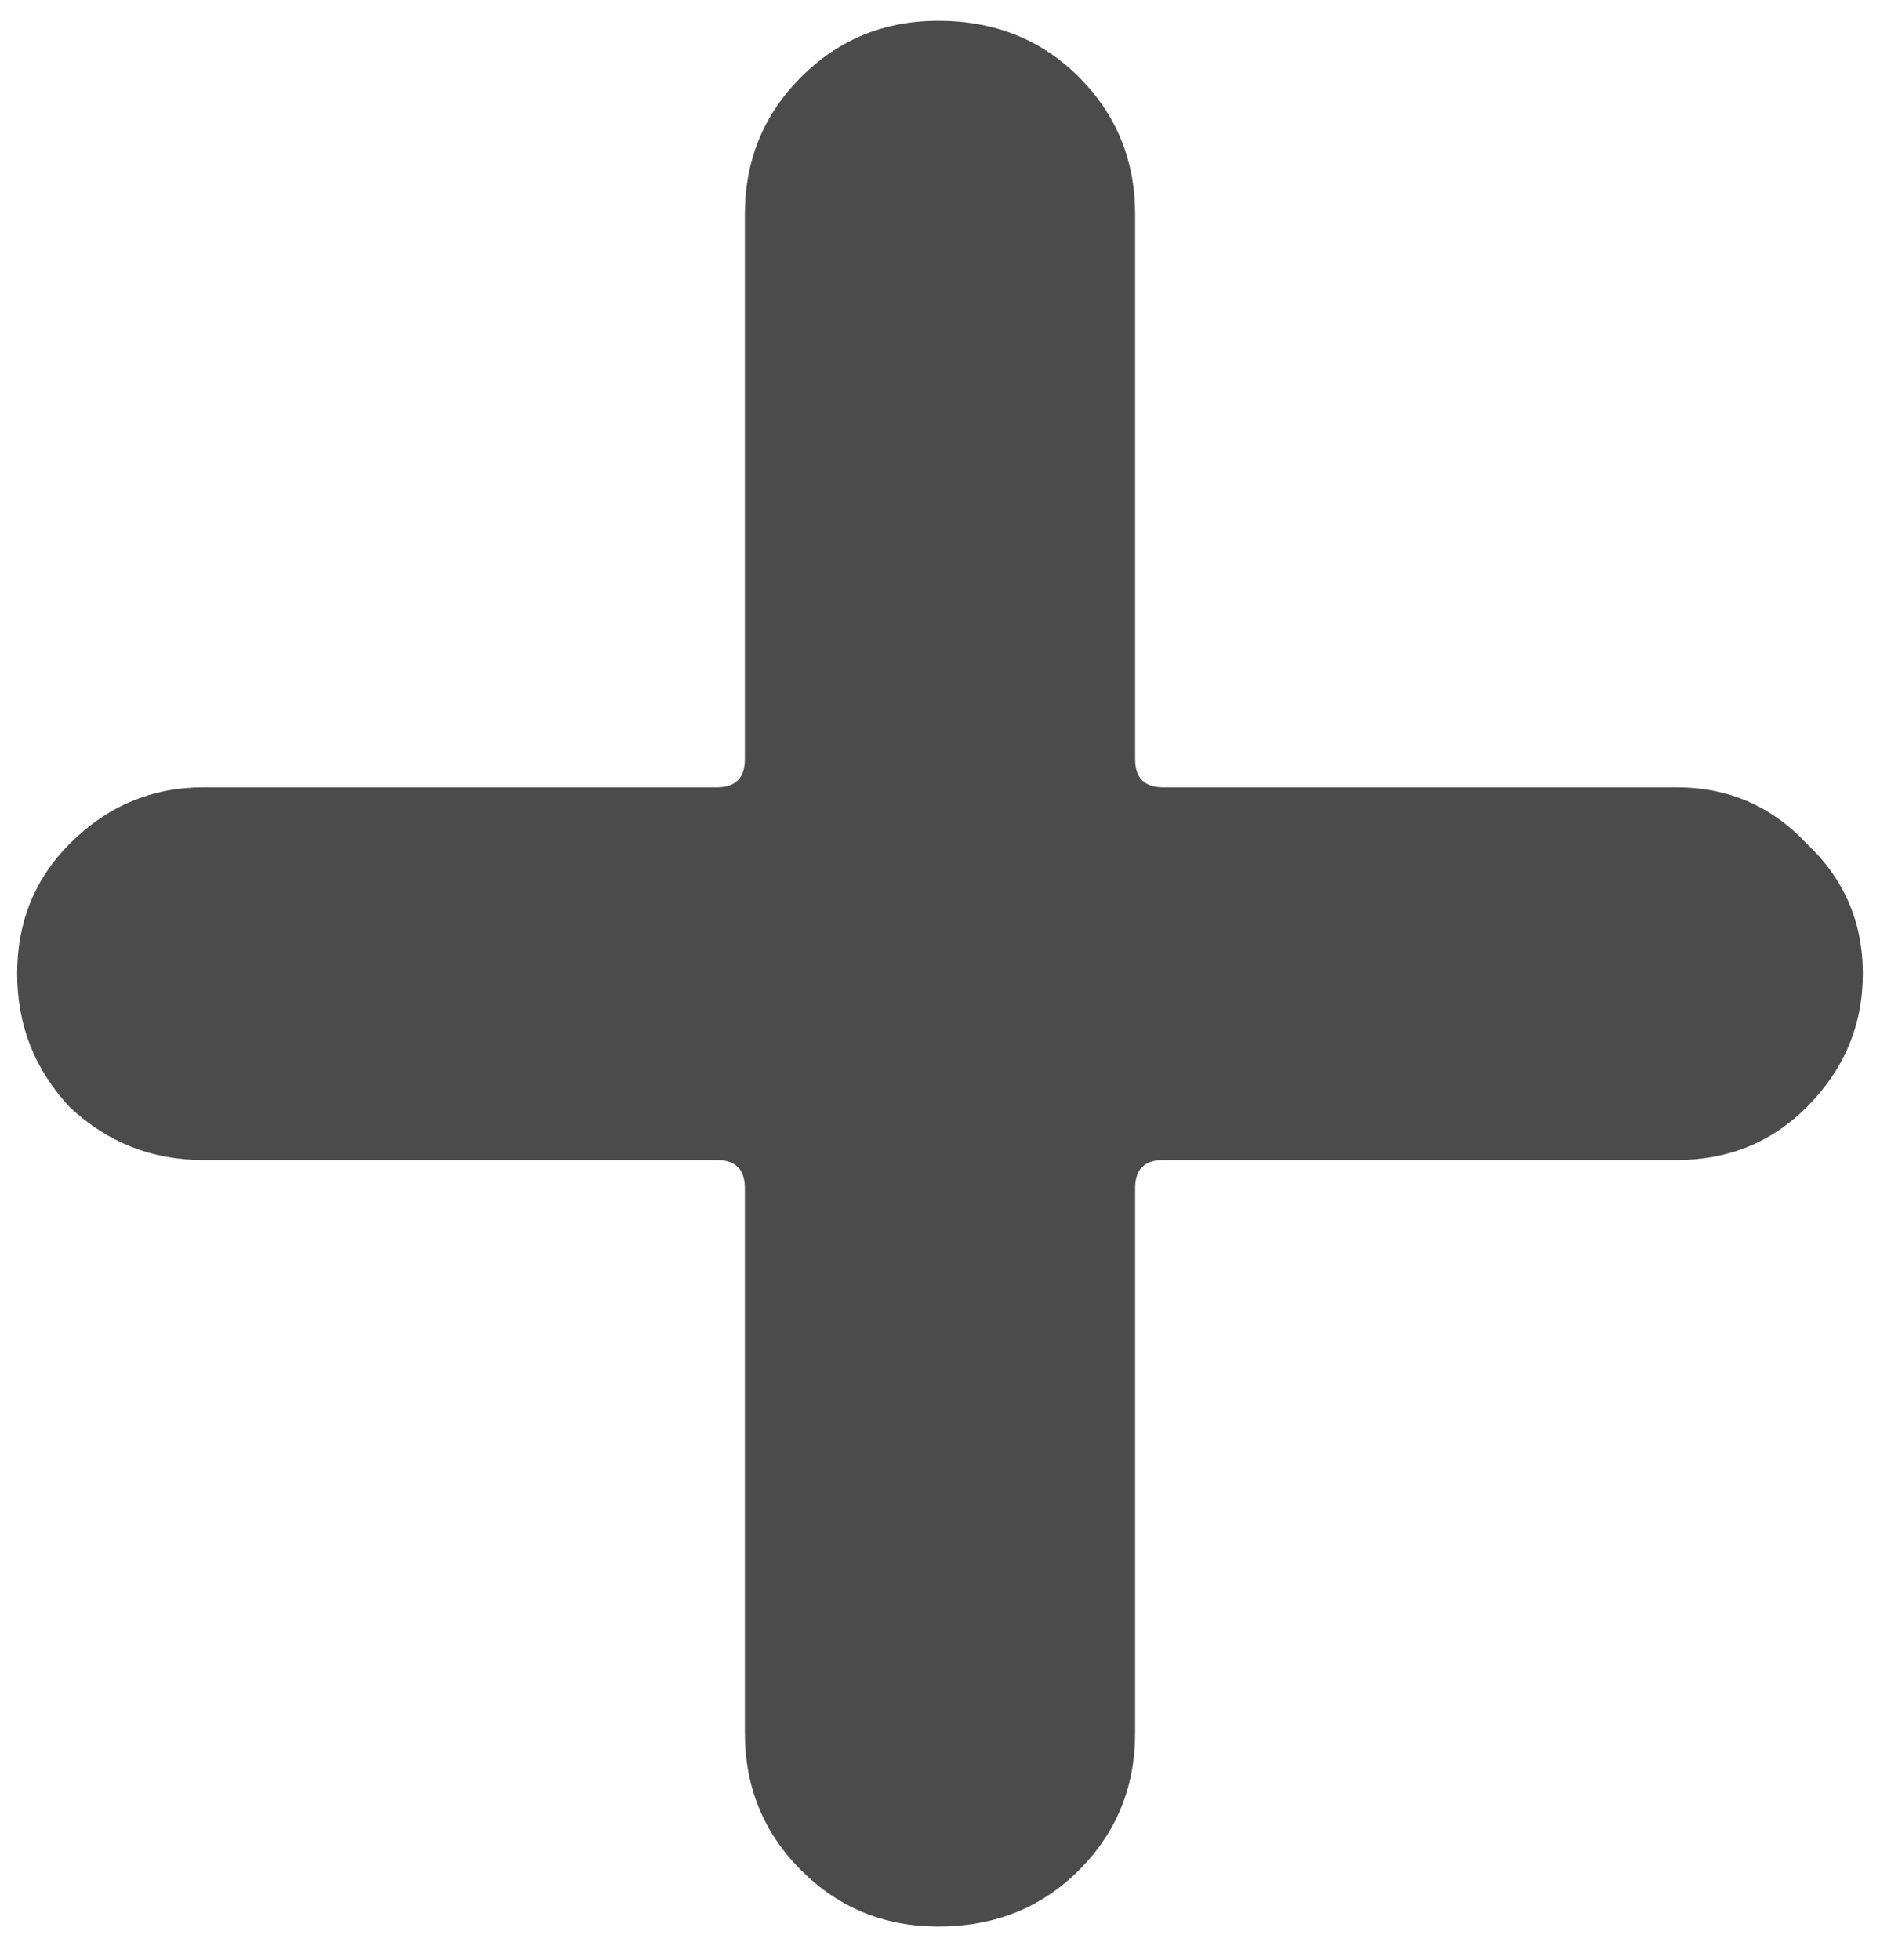 <svg width="47" height="49" viewBox="0 0 47 49" fill="none" xmlns="http://www.w3.org/2000/svg">
<path opacity="0.8" d="M26.972 46.75C26.034 47.688 24.862 48.156 23.456 48.156C22.108 48.156 20.966 47.688 20.028 46.75C19.091 45.812 18.622 44.67 18.622 43.322V29.699C18.622 29.23 18.388 28.996 17.919 28.996H5.087C3.798 28.996 2.685 28.557 1.747 27.678C0.868 26.74 0.429 25.627 0.429 24.338C0.429 23.049 0.868 21.965 1.747 21.086C2.685 20.148 3.798 19.68 5.087 19.68H17.919C18.388 19.68 18.622 19.445 18.622 18.977V5.354C18.622 4.006 19.091 2.863 20.028 1.926C20.966 0.988 22.108 0.52 23.456 0.52C24.862 0.52 26.034 0.988 26.972 1.926C27.909 2.863 28.378 4.006 28.378 5.354V18.977C28.378 19.445 28.612 19.68 29.081 19.68H41.913C43.202 19.68 44.286 20.148 45.165 21.086C46.102 21.965 46.571 23.049 46.571 24.338C46.571 25.627 46.102 26.74 45.165 27.678C44.286 28.557 43.202 28.996 41.913 28.996H29.081C28.612 28.996 28.378 29.23 28.378 29.699V43.322C28.378 44.67 27.909 45.812 26.972 46.75Z" fill="#1E1E1E"/>
</svg>
